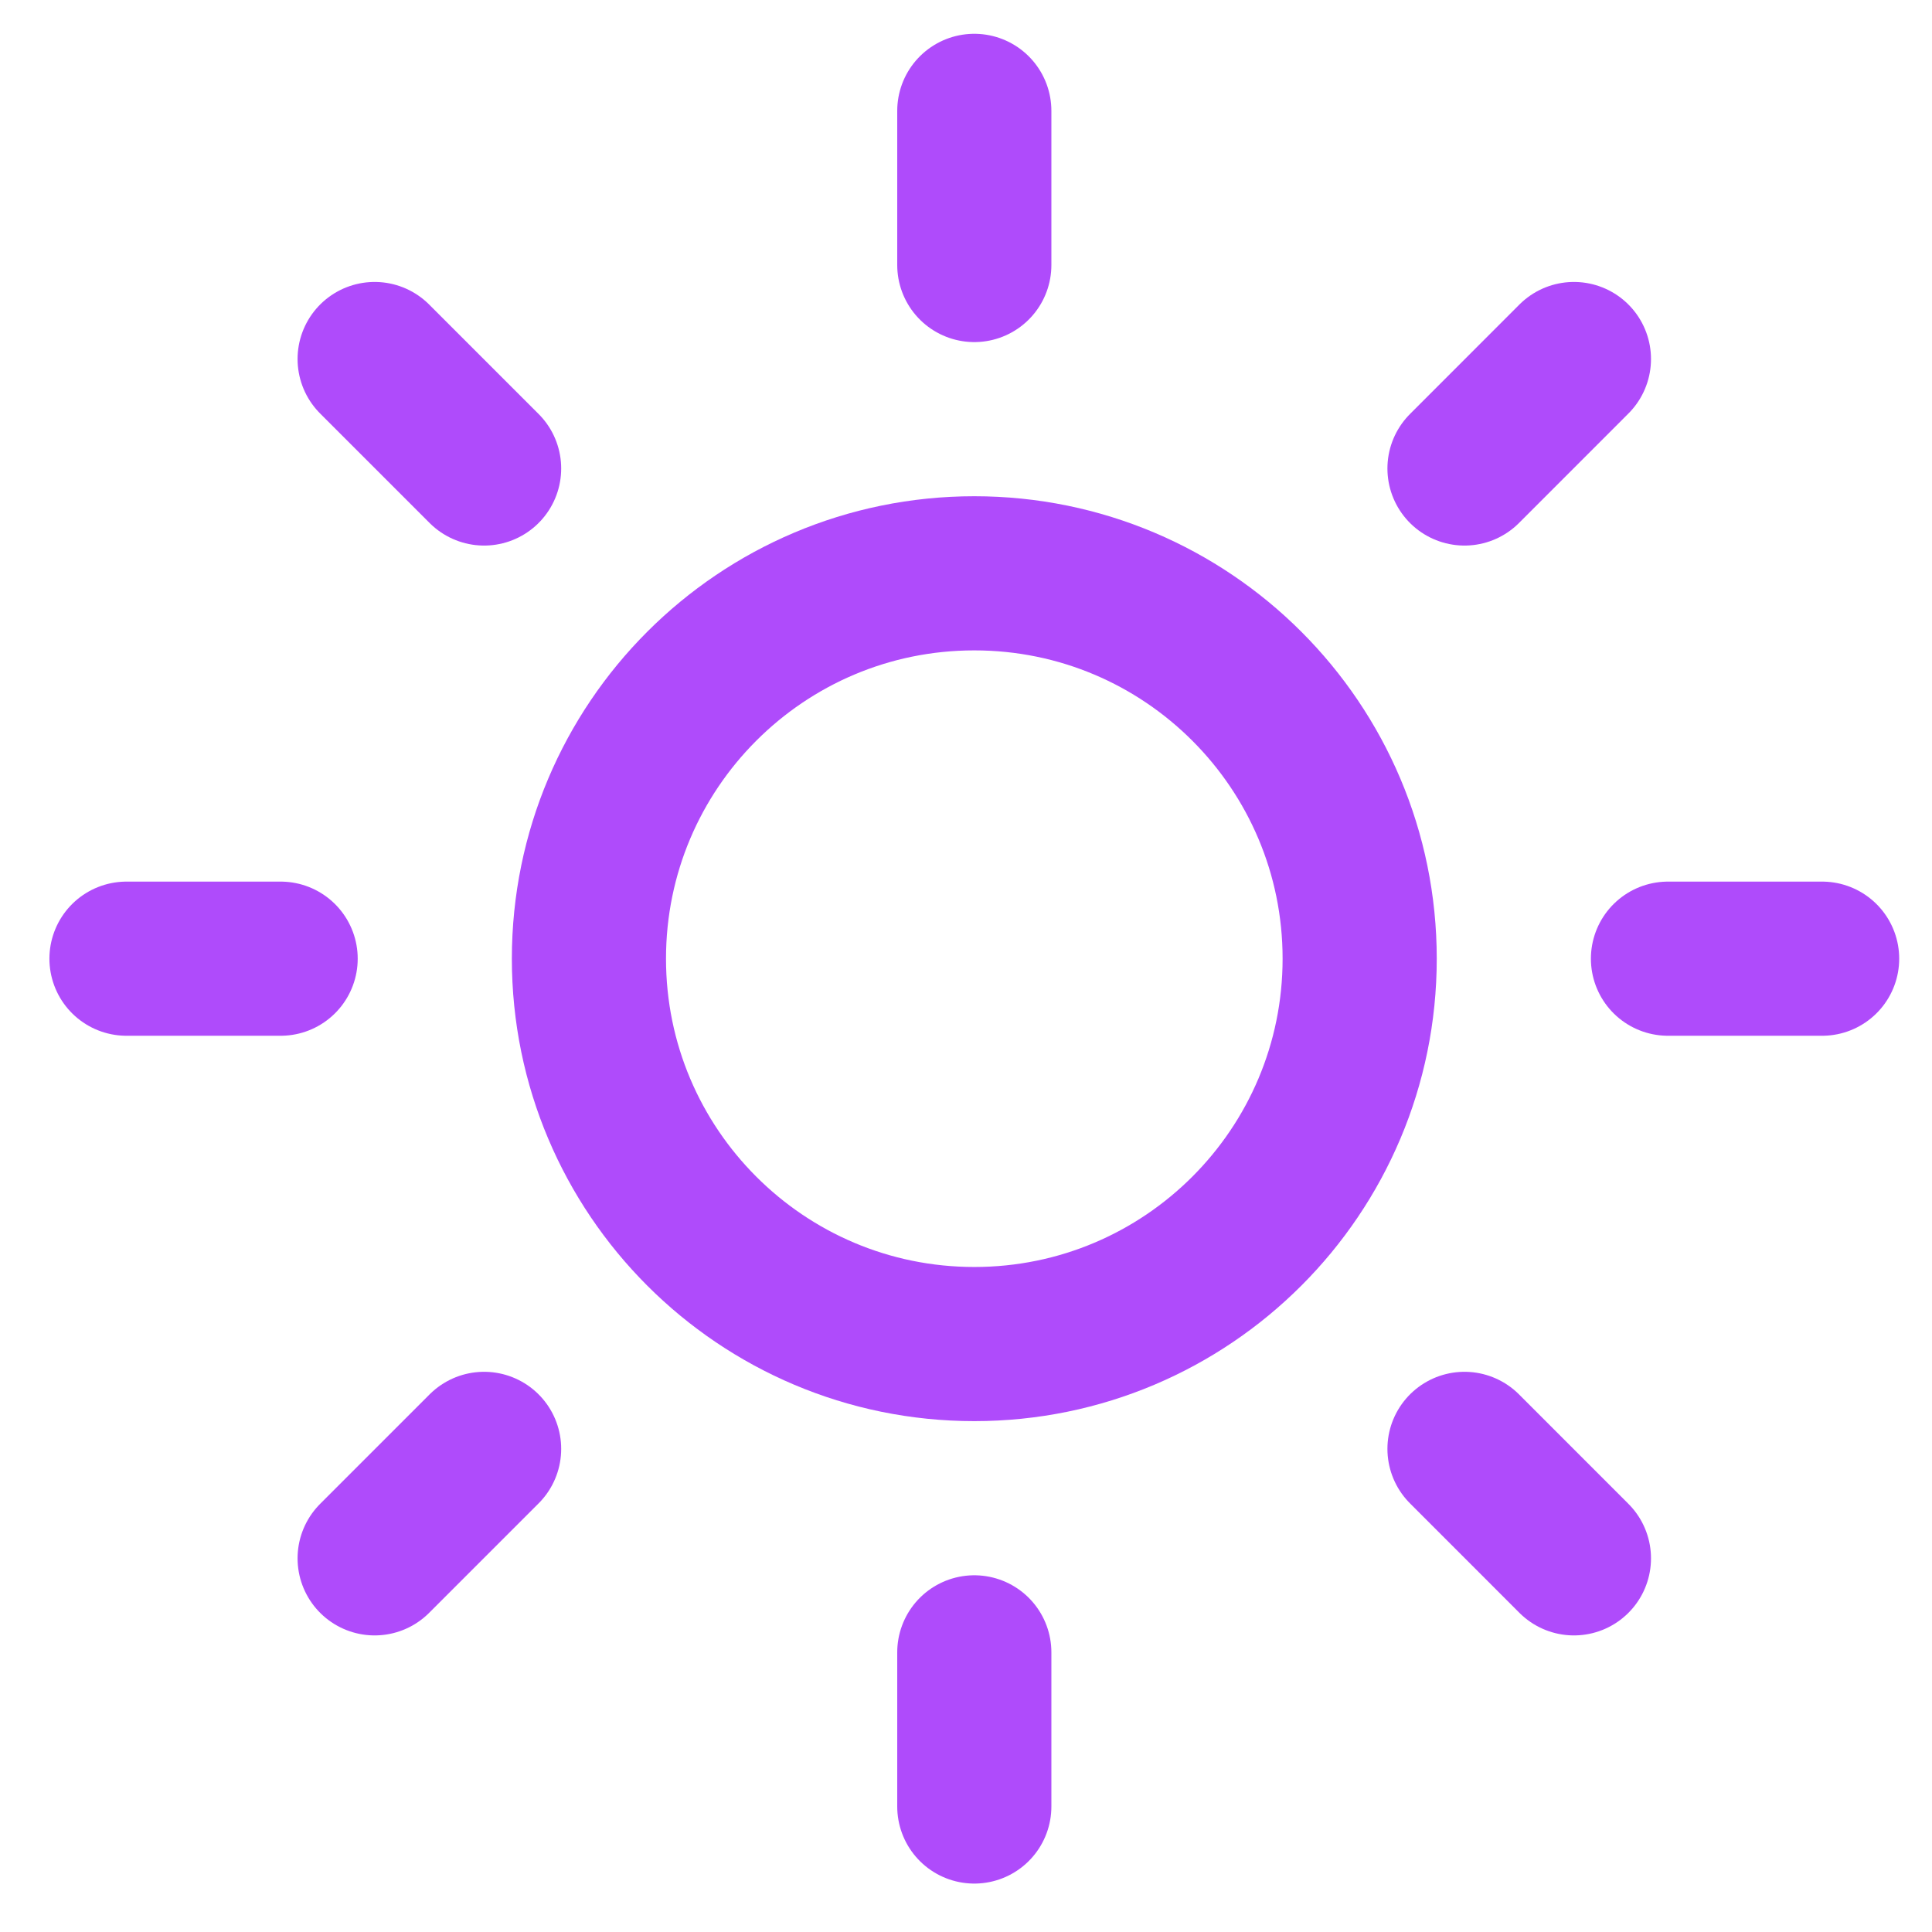 <svg width="47" height="47" viewBox="0 0 47 47" fill="none" xmlns="http://www.w3.org/2000/svg">
<g clip-path="url(#clip0_2_100)">
<path d="M23.702 32.697C28.88 32.697 33.077 28.5 33.077 23.322C33.077 18.145 28.88 13.947 23.702 13.947C18.524 13.947 14.327 18.145 14.327 23.322C14.327 28.5 18.524 32.697 23.702 32.697Z" stroke="#AF4BFB" stroke-width="3.75" stroke-linecap="round" stroke-linejoin="round"/>
<path d="M23.702 2.697V6.447" stroke="#AF4BFB" stroke-width="3.75" stroke-linecap="round" stroke-linejoin="round"/>
<path d="M23.702 40.197V43.947" stroke="#AF4BFB" stroke-width="3.75" stroke-linecap="round" stroke-linejoin="round"/>
<path d="M9.114 8.734L11.777 11.397" stroke="#AF4BFB" stroke-width="3.75" stroke-linecap="round" stroke-linejoin="round"/>
<path d="M35.627 35.247L38.289 37.91" stroke="#AF4BFB" stroke-width="3.75" stroke-linecap="round" stroke-linejoin="round"/>
<path d="M3.077 23.322H6.827" stroke="#AF4BFB" stroke-width="3.75" stroke-linecap="round" stroke-linejoin="round"/>
<path d="M40.577 23.322H44.327" stroke="#AF4BFB" stroke-width="3.75" stroke-linecap="round" stroke-linejoin="round"/>
<path d="M9.114 37.91L11.777 35.247" stroke="#AF4BFB" stroke-width="3.75" stroke-linecap="round" stroke-linejoin="round"/>
<path d="M35.627 11.397L38.289 8.734" stroke="#AF4BFB" stroke-width="3.75" stroke-linecap="round" stroke-linejoin="round"/>
</g>
<defs>
<clipPath id="clip0_2_100">
<rect width="45" height="45" fill="white" transform="translate(1.202 0.822)"/>
</clipPath>
</defs>
</svg>
